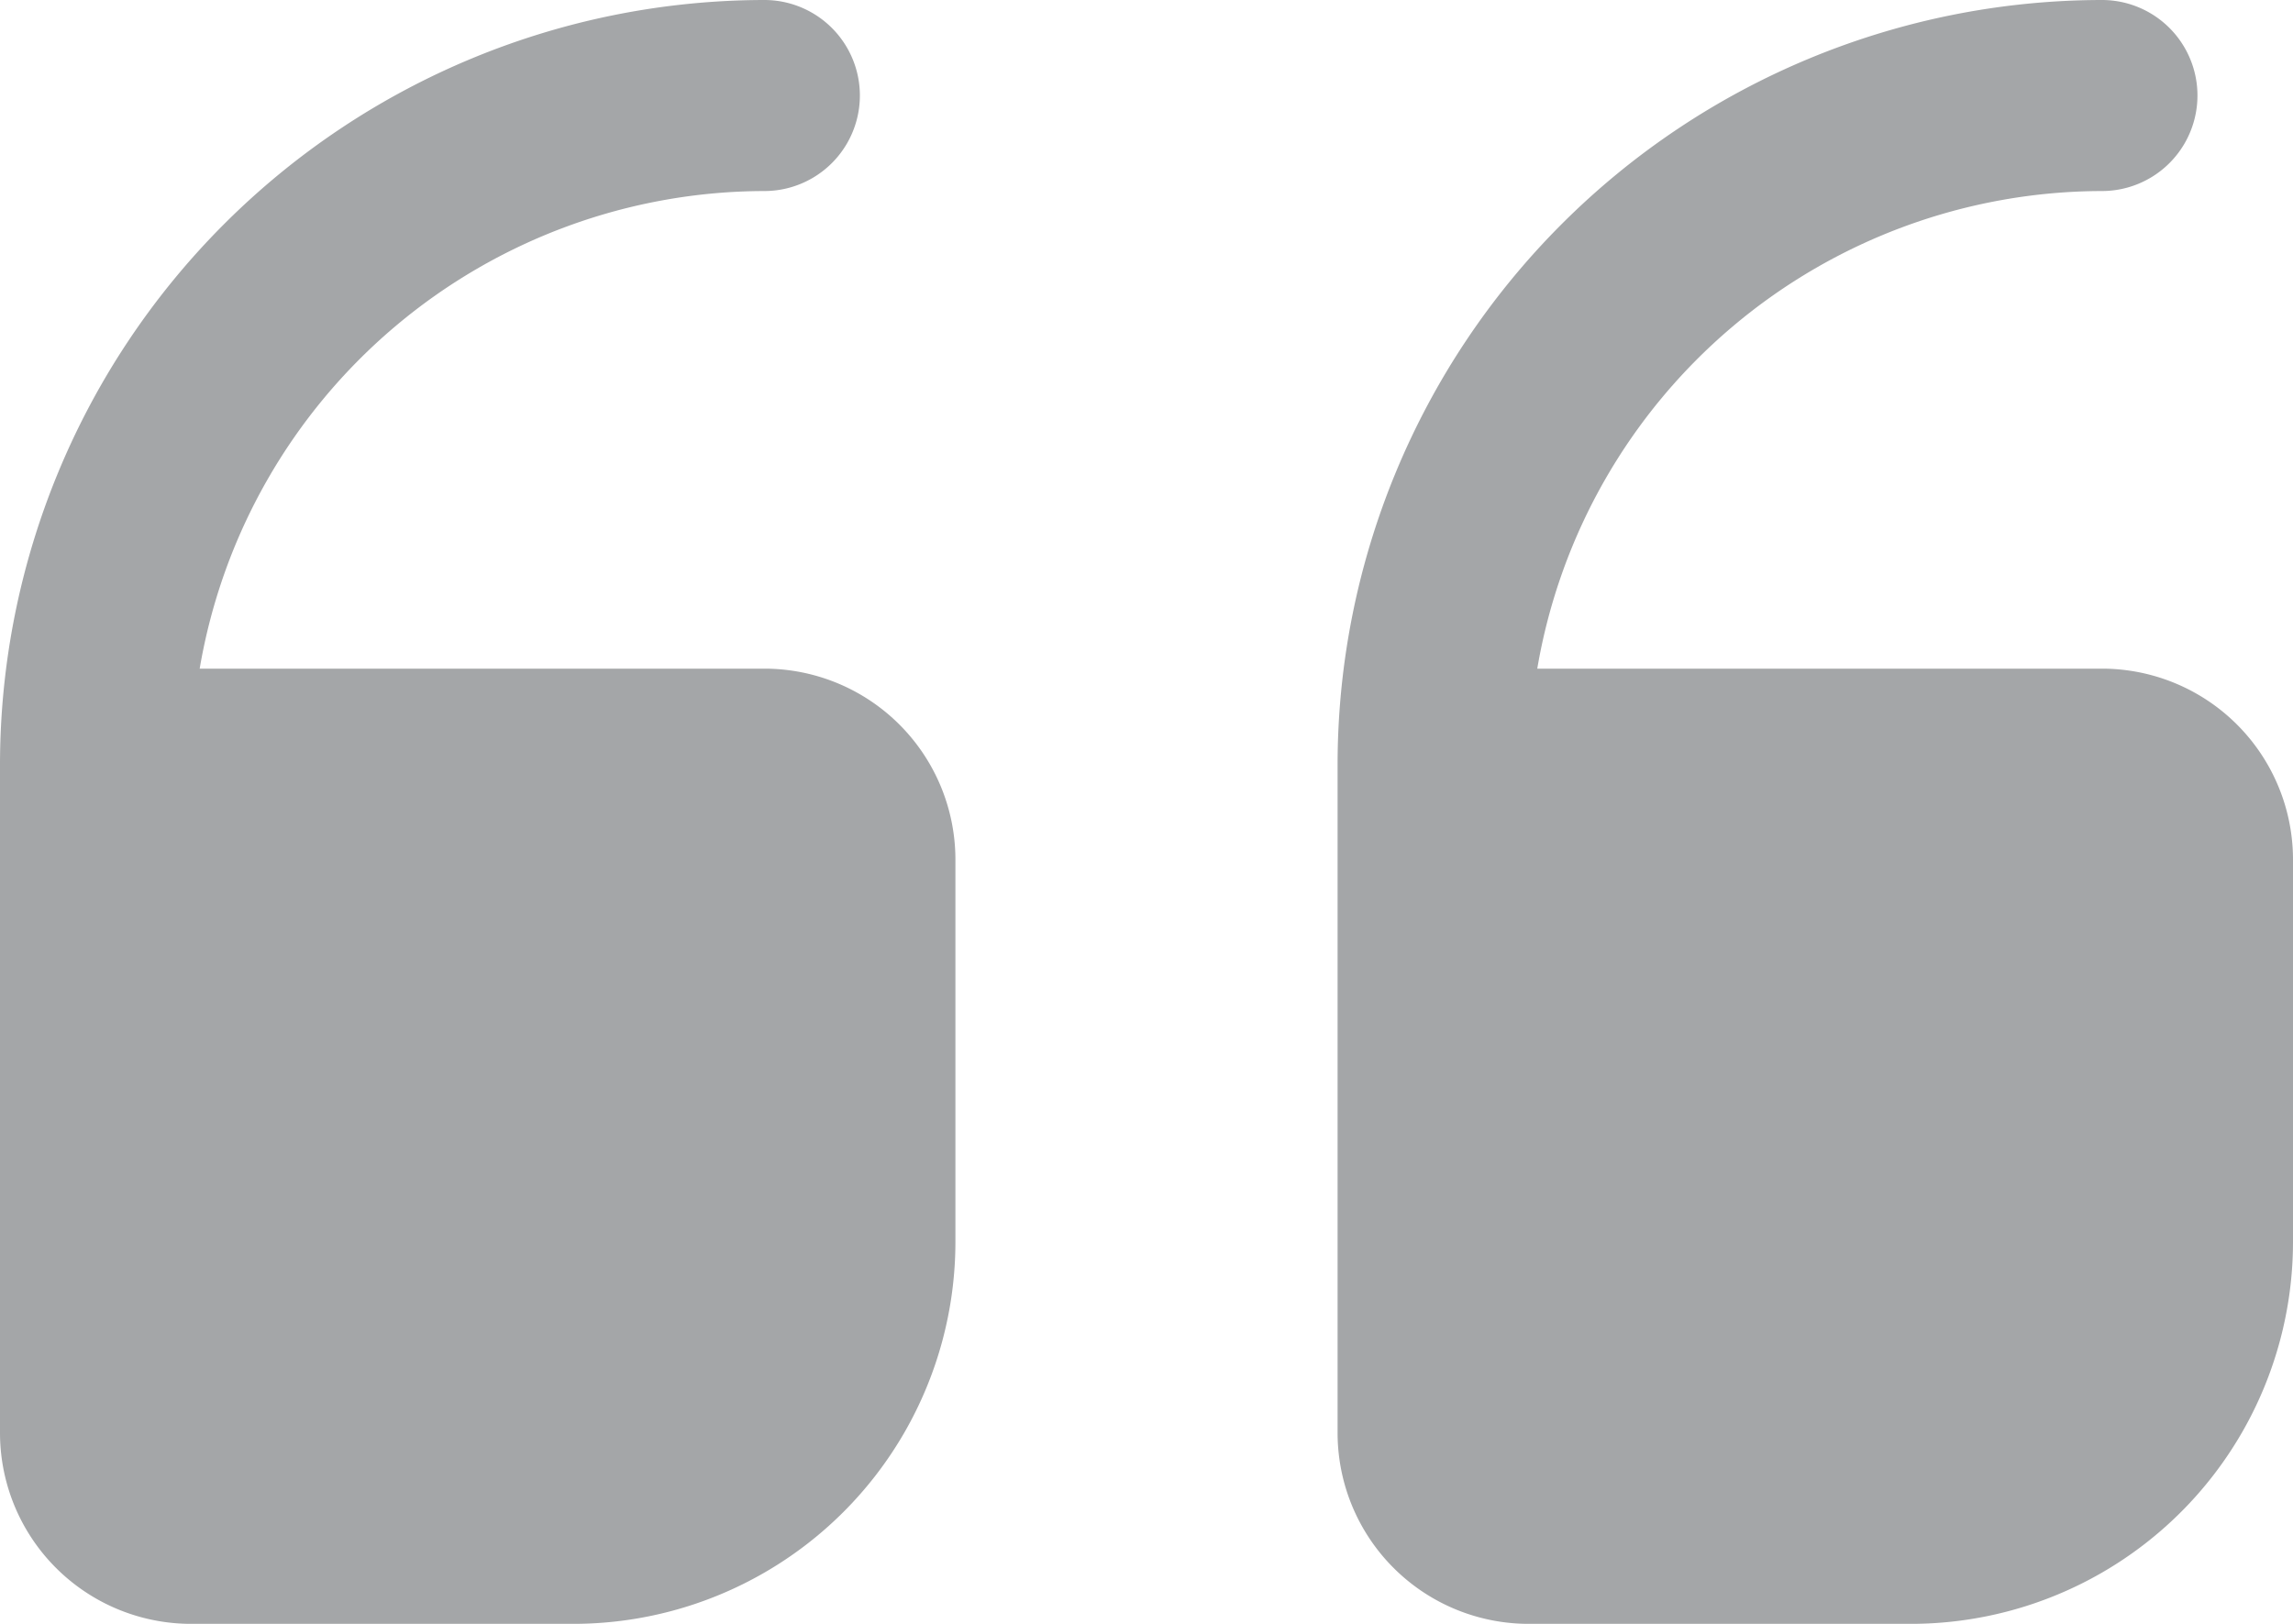<svg xmlns="http://www.w3.org/2000/svg" width="24" height="17" viewBox="0 0 24 17"><defs><style>.a{fill:#a4a6a8;}</style></defs><path class="a" d="M2,21H6a4,4,0,0,0,4-4V13a2,2,0,0,0-2-2H2.09A6.006,6.006,0,0,1,8,6,1,1,0,0,0,8,4a8.009,8.009,0,0,0-8,8v7A2,2,0,0,0,2,21Z" transform="translate(14 -4)"/><path class="a" d="M16,21h4a4,4,0,0,0,4-4V13a2,2,0,0,0-2-2H16.09A6.006,6.006,0,0,1,22,6a1,1,0,0,0,0-2,8.009,8.009,0,0,0-8,8v7A2,2,0,0,0,16,21Z" transform="translate(-14 -4)"/></svg>